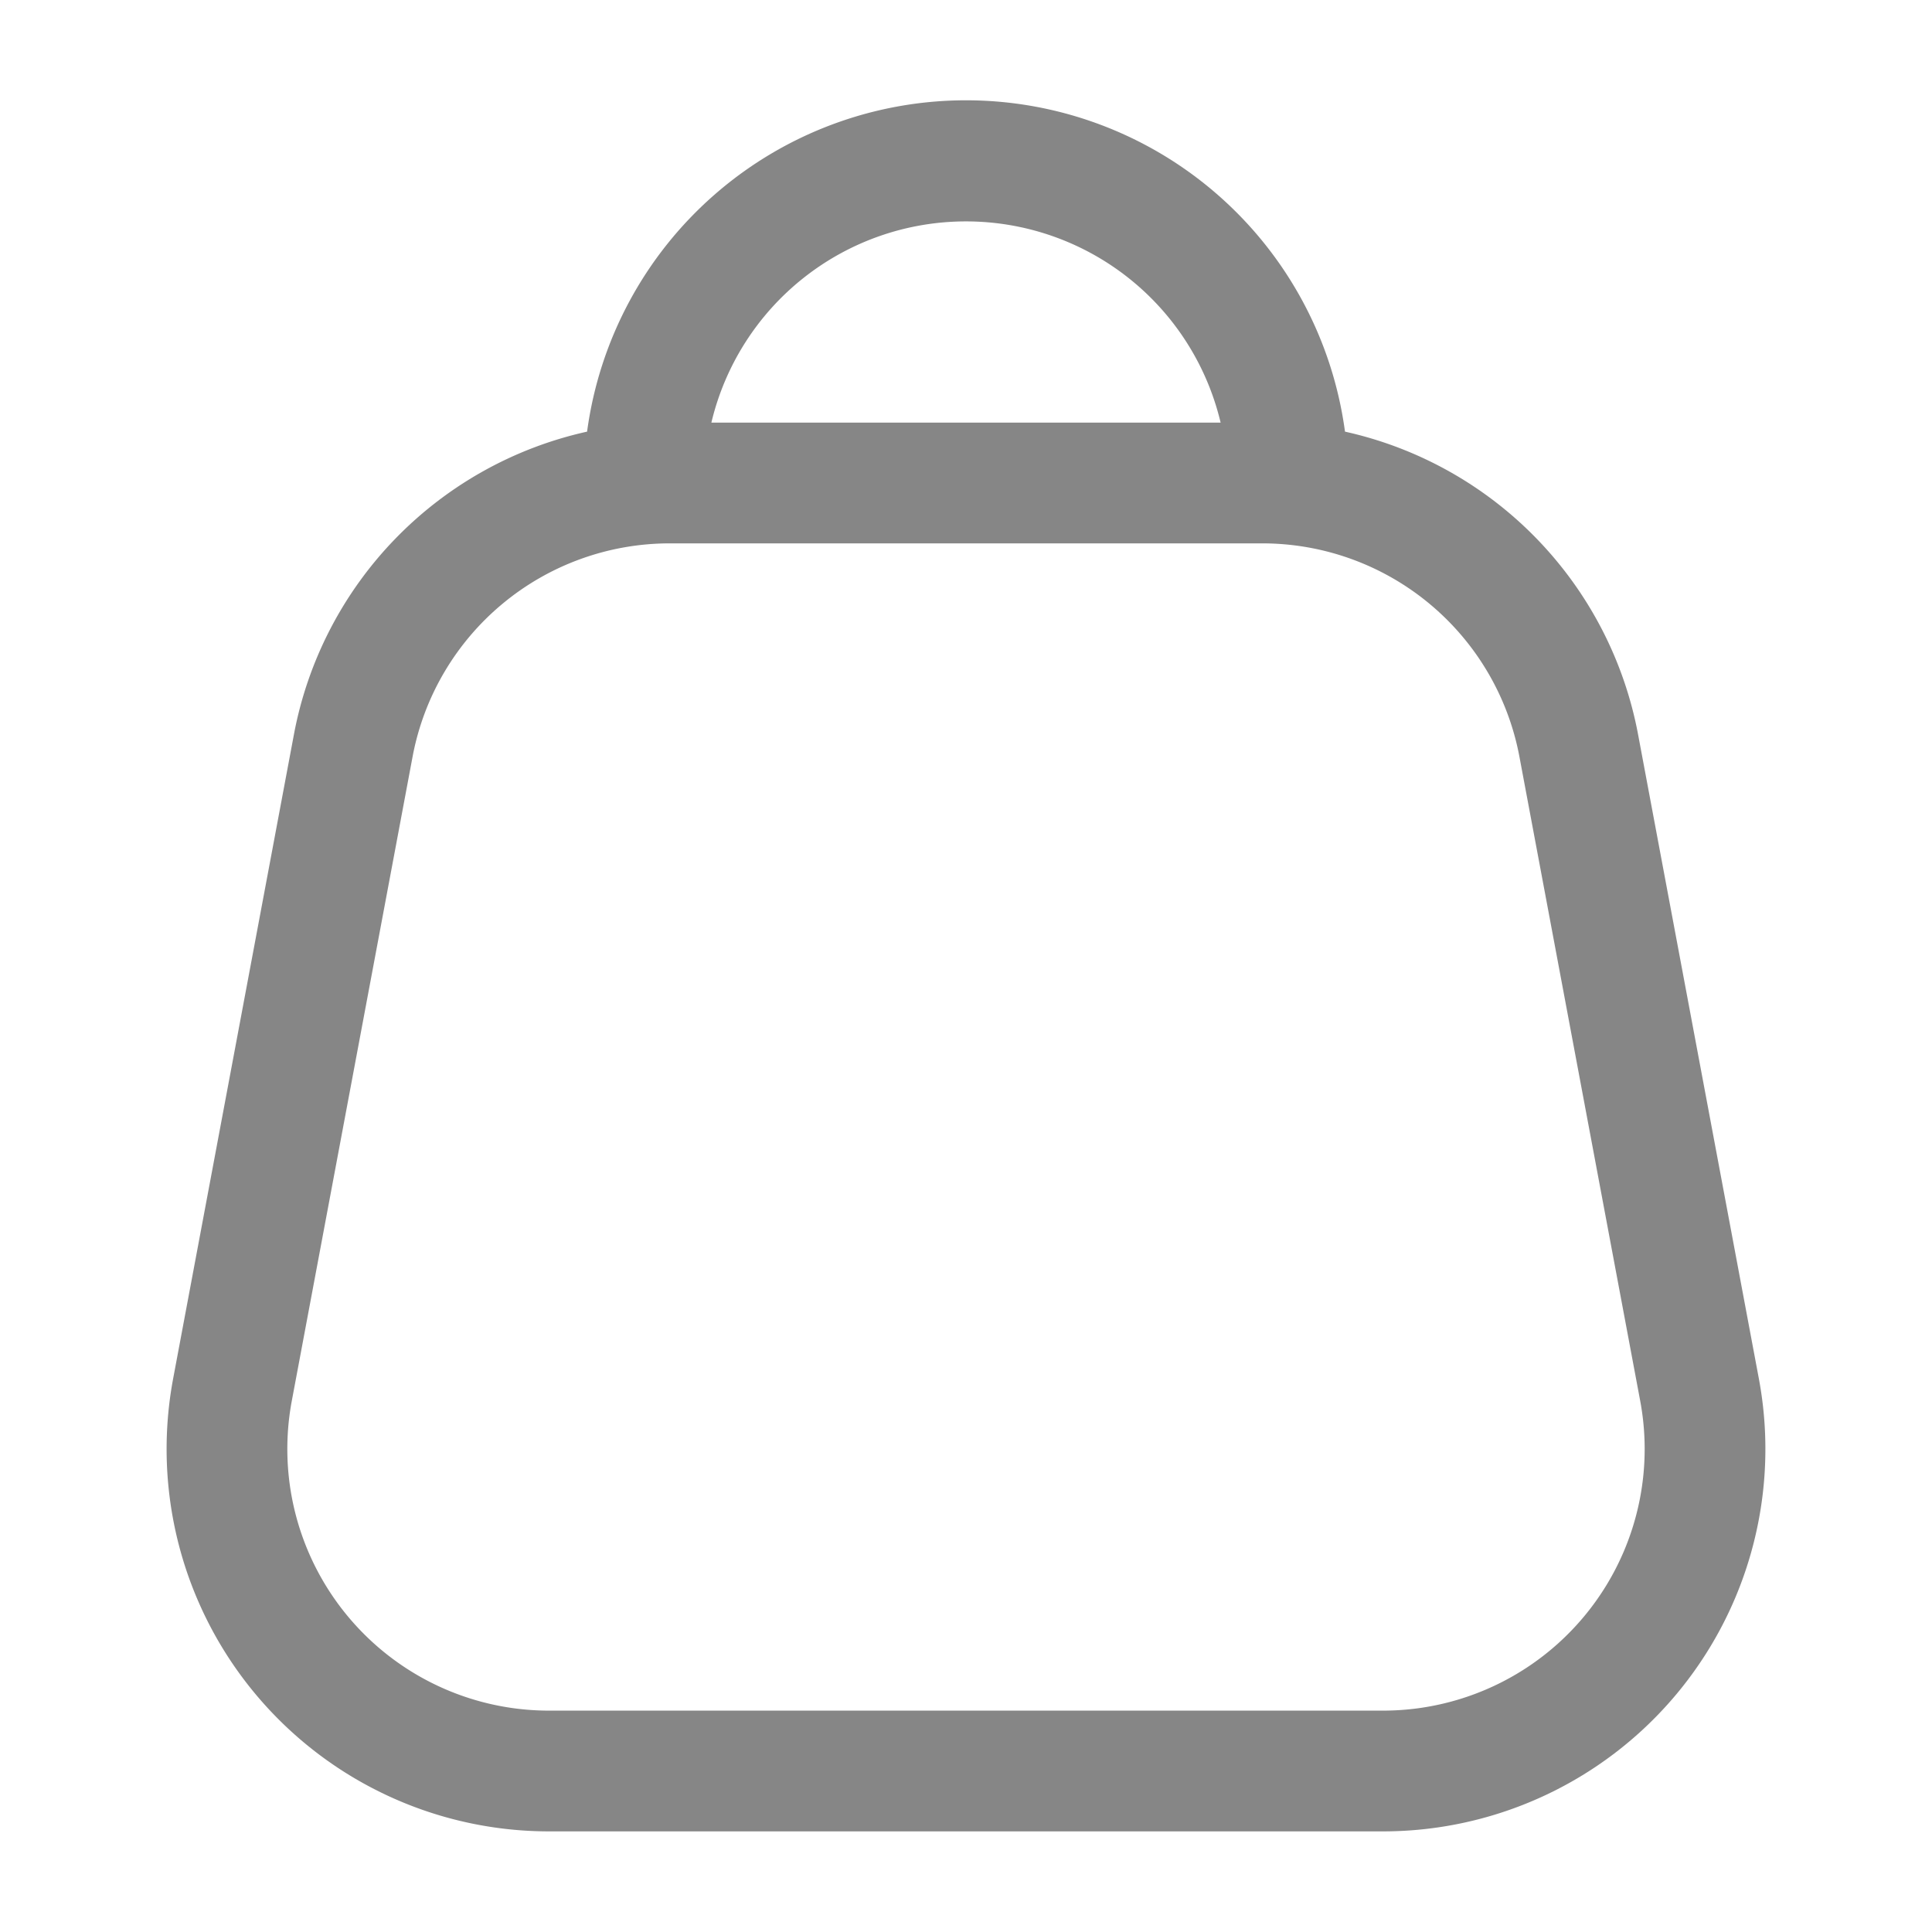 <svg width="24" height="24" fill="none" xmlns="http://www.w3.org/2000/svg">
    <path fill-rule="evenodd" clip-rule="evenodd" d="M7.293 5.362a4.75 4.75 0 0 1 9.415 0 4.751 4.751 0 0 1 3.641 3.763l1.5 8a4.75 4.75 0 0 1-4.669 5.625H6.82a4.75 4.75 0 0 1-4.669-5.625l1.5-8a4.751 4.751 0 0 1 3.642-3.763Zm1.544-.112h6.326a3.251 3.251 0 0 0-6.326 0Zm-.517 1.5a3.25 3.25 0 0 0-3.195 2.651l-1.5 8A3.25 3.25 0 0 0 6.82 21.25h10.36a3.25 3.25 0 0 0 3.195-3.849l-1.5-8A3.25 3.25 0 0 0 15.68 6.75H8.32Z" fill="#868686"/>
</svg>
